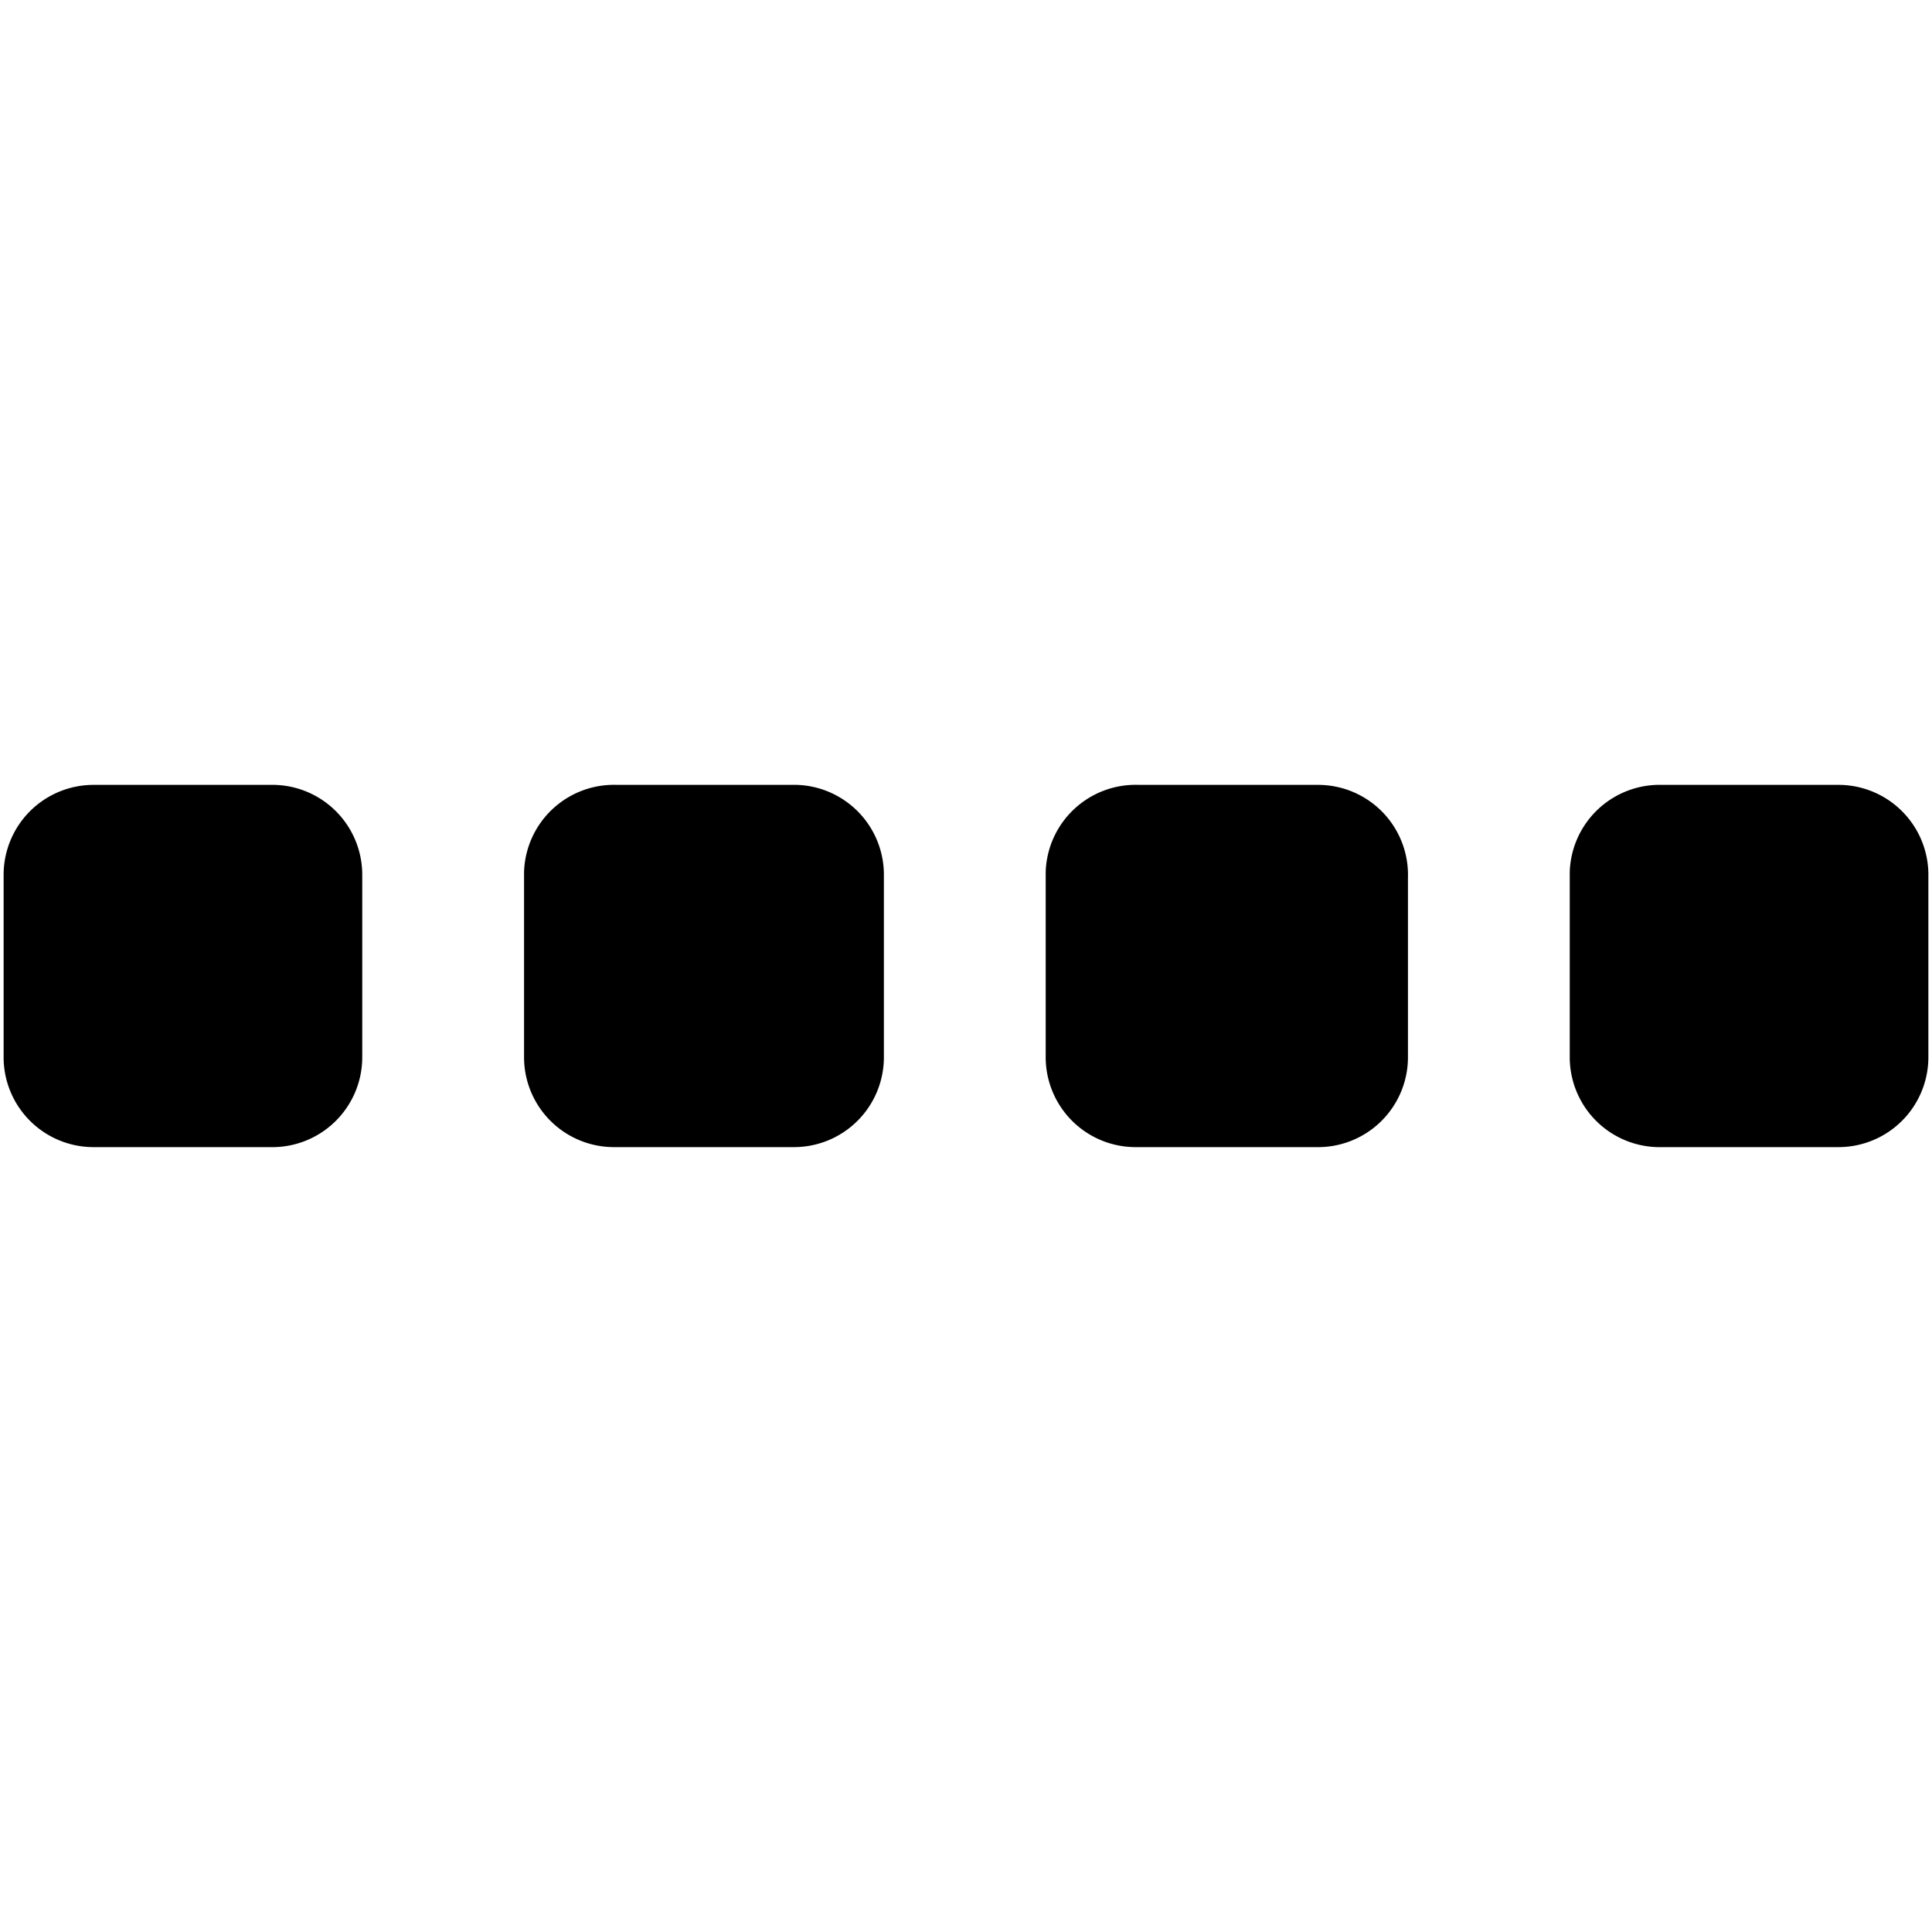 <svg data-name="Layer 1" xmlns="http://www.w3.org/2000/svg" viewBox="0 0 32 32"><path d="M4.55 13h-3a1.49 1.49 0 00-1.49 1.49v3A1.49 1.49 0 001.54 19h3A1.49 1.49 0 006 17.5v-3A1.49 1.49 0 004.55 13zm8.67 0h-3a1.49 1.49 0 00-1.54 1.44v3.06a1.49 1.49 0 001.48 1.5h3a1.49 1.49 0 001.48-1.5v-3A1.49 1.49 0 0013.2 13zm8.64 0h-3a1.49 1.49 0 00-1.54 1.44v3.06A1.49 1.49 0 0018.8 19h3a1.49 1.49 0 001.52-1.46v-3A1.49 1.49 0 0021.84 13zm8.67 0h-3A1.49 1.49 0 0026 14.44v3.06a1.49 1.49 0 001.45 1.5h3a1.49 1.49 0 001.49-1.49v-3A1.49 1.49 0 0030.47 13h.06z"/></svg>